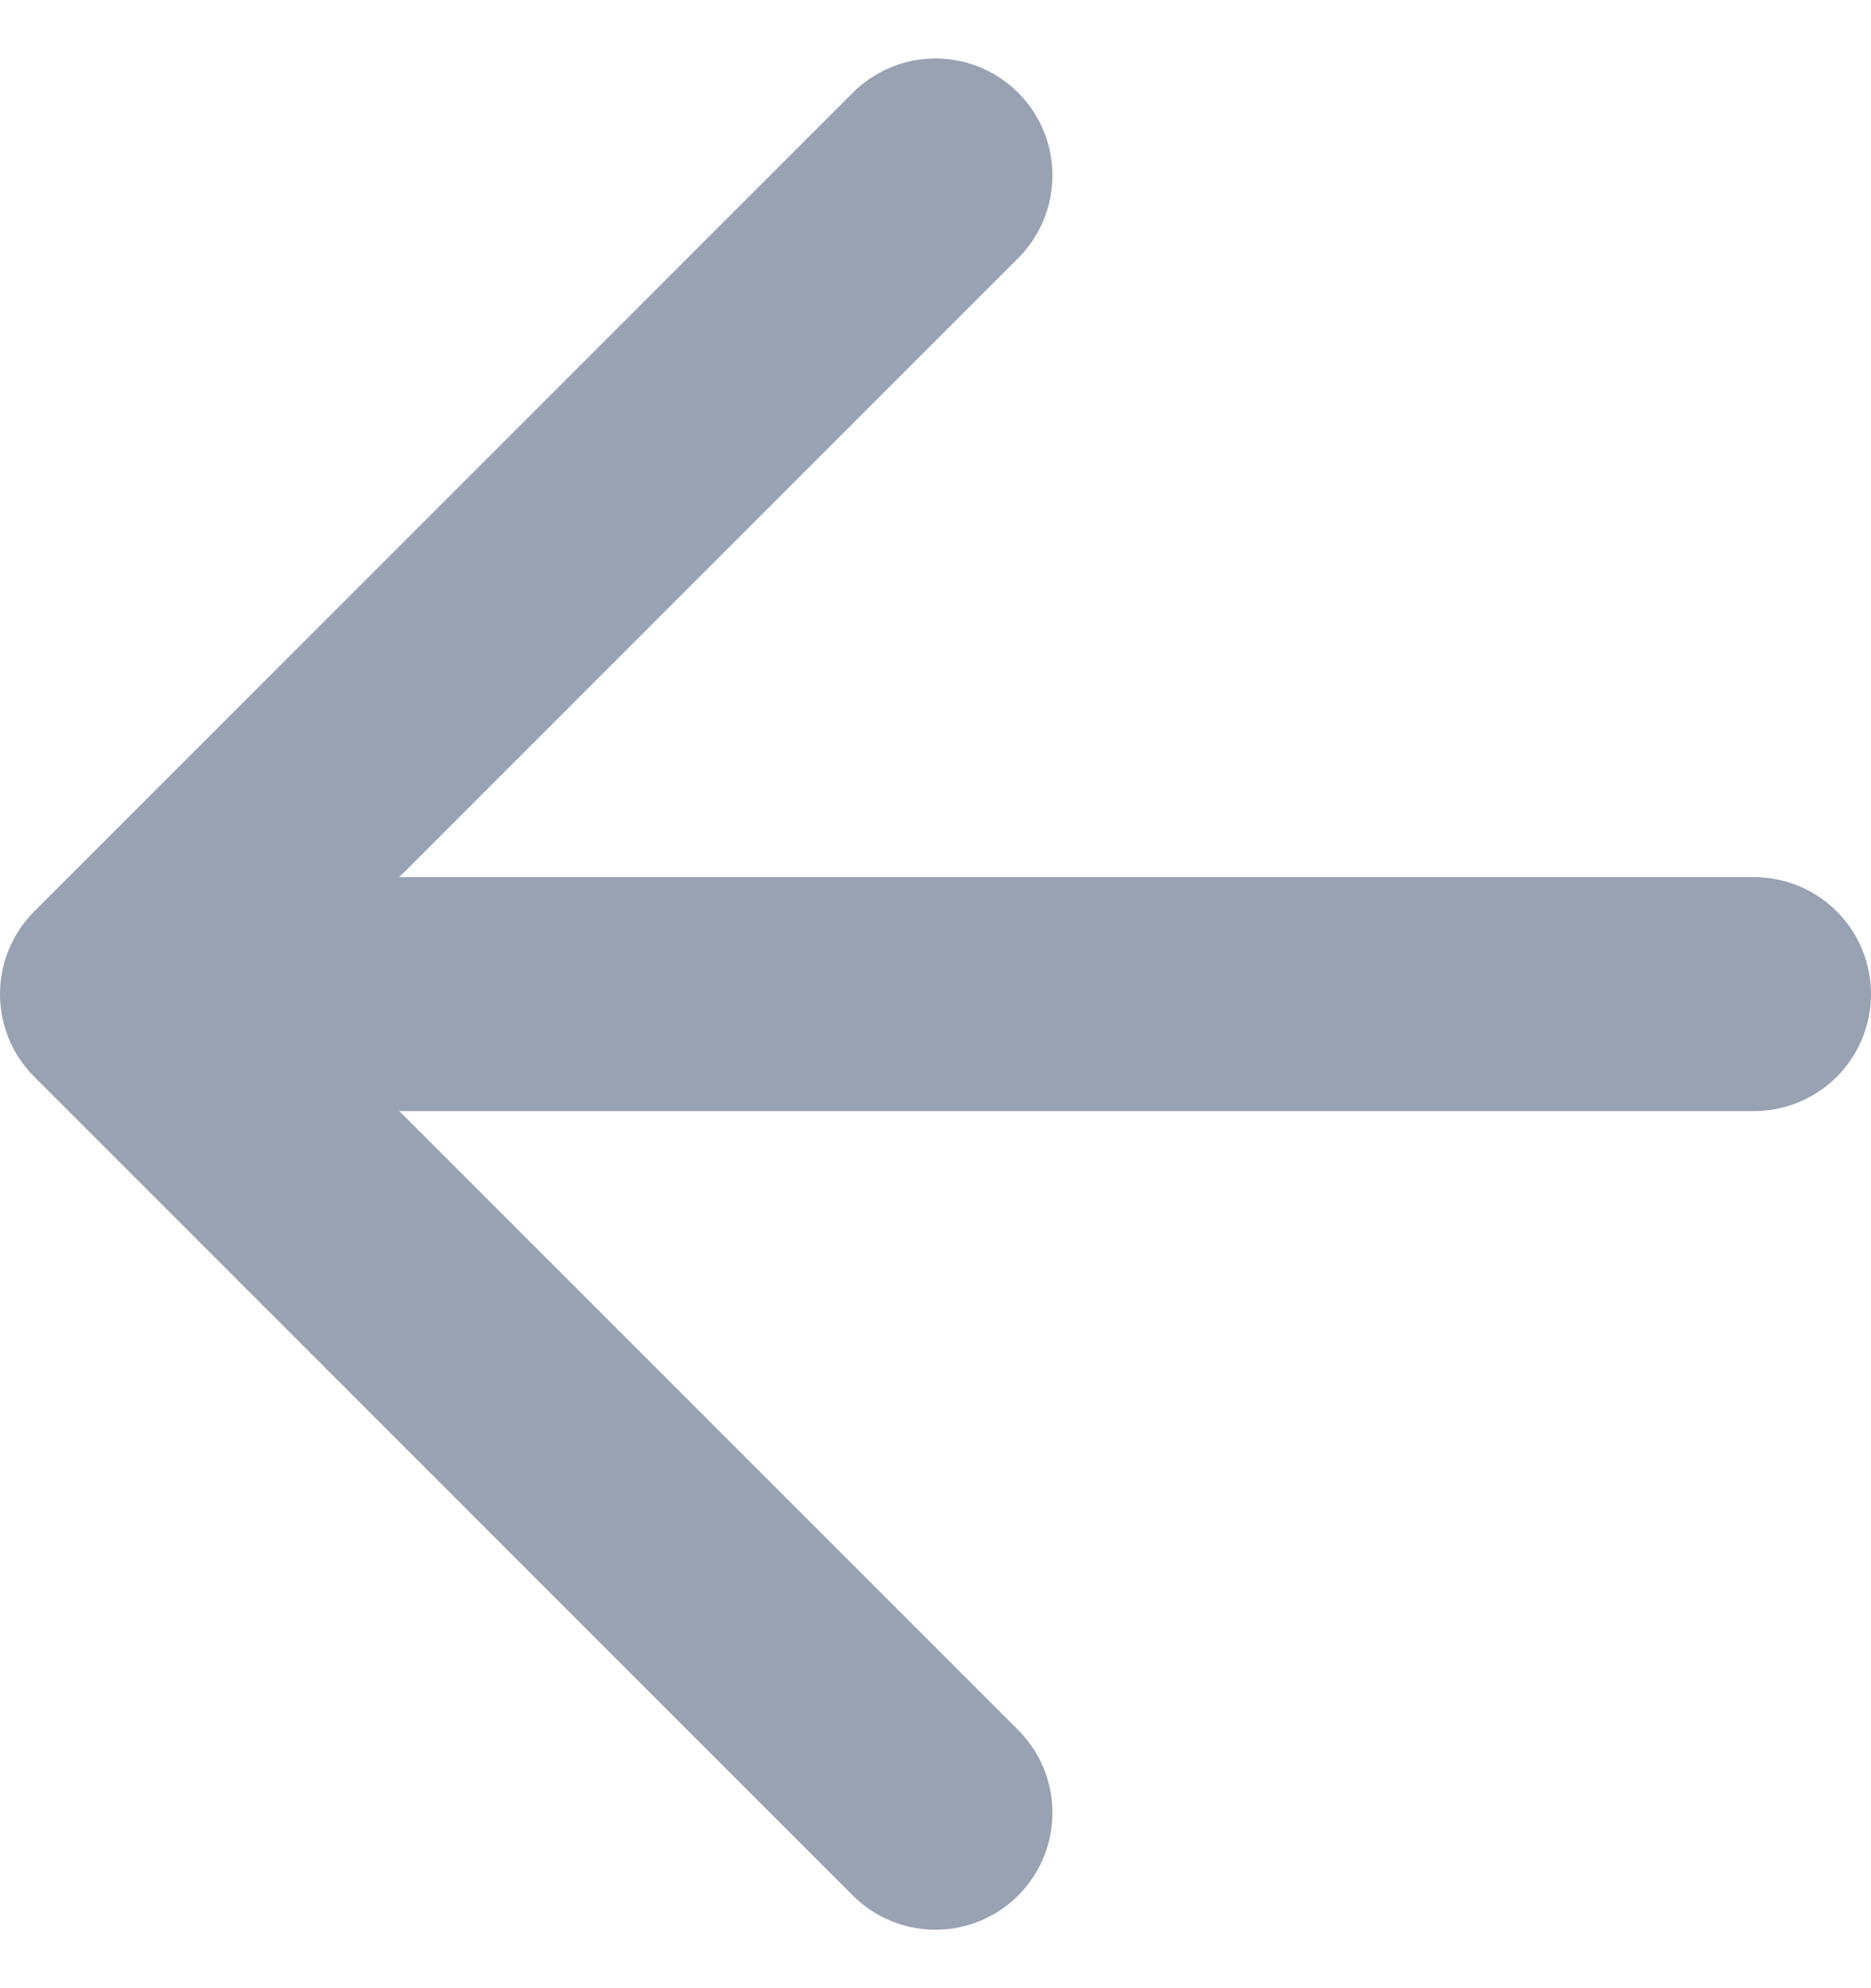 <svg width="16" height="17" viewBox="0 0 16 17" fill="none" xmlns="http://www.w3.org/2000/svg">
<path d="M15 8.5H1M1 8.5L8 1.5M1 8.5L8 15.5" stroke="#98A2B3" stroke-width="2" stroke-linecap="round" stroke-linejoin="round"/>
</svg>
